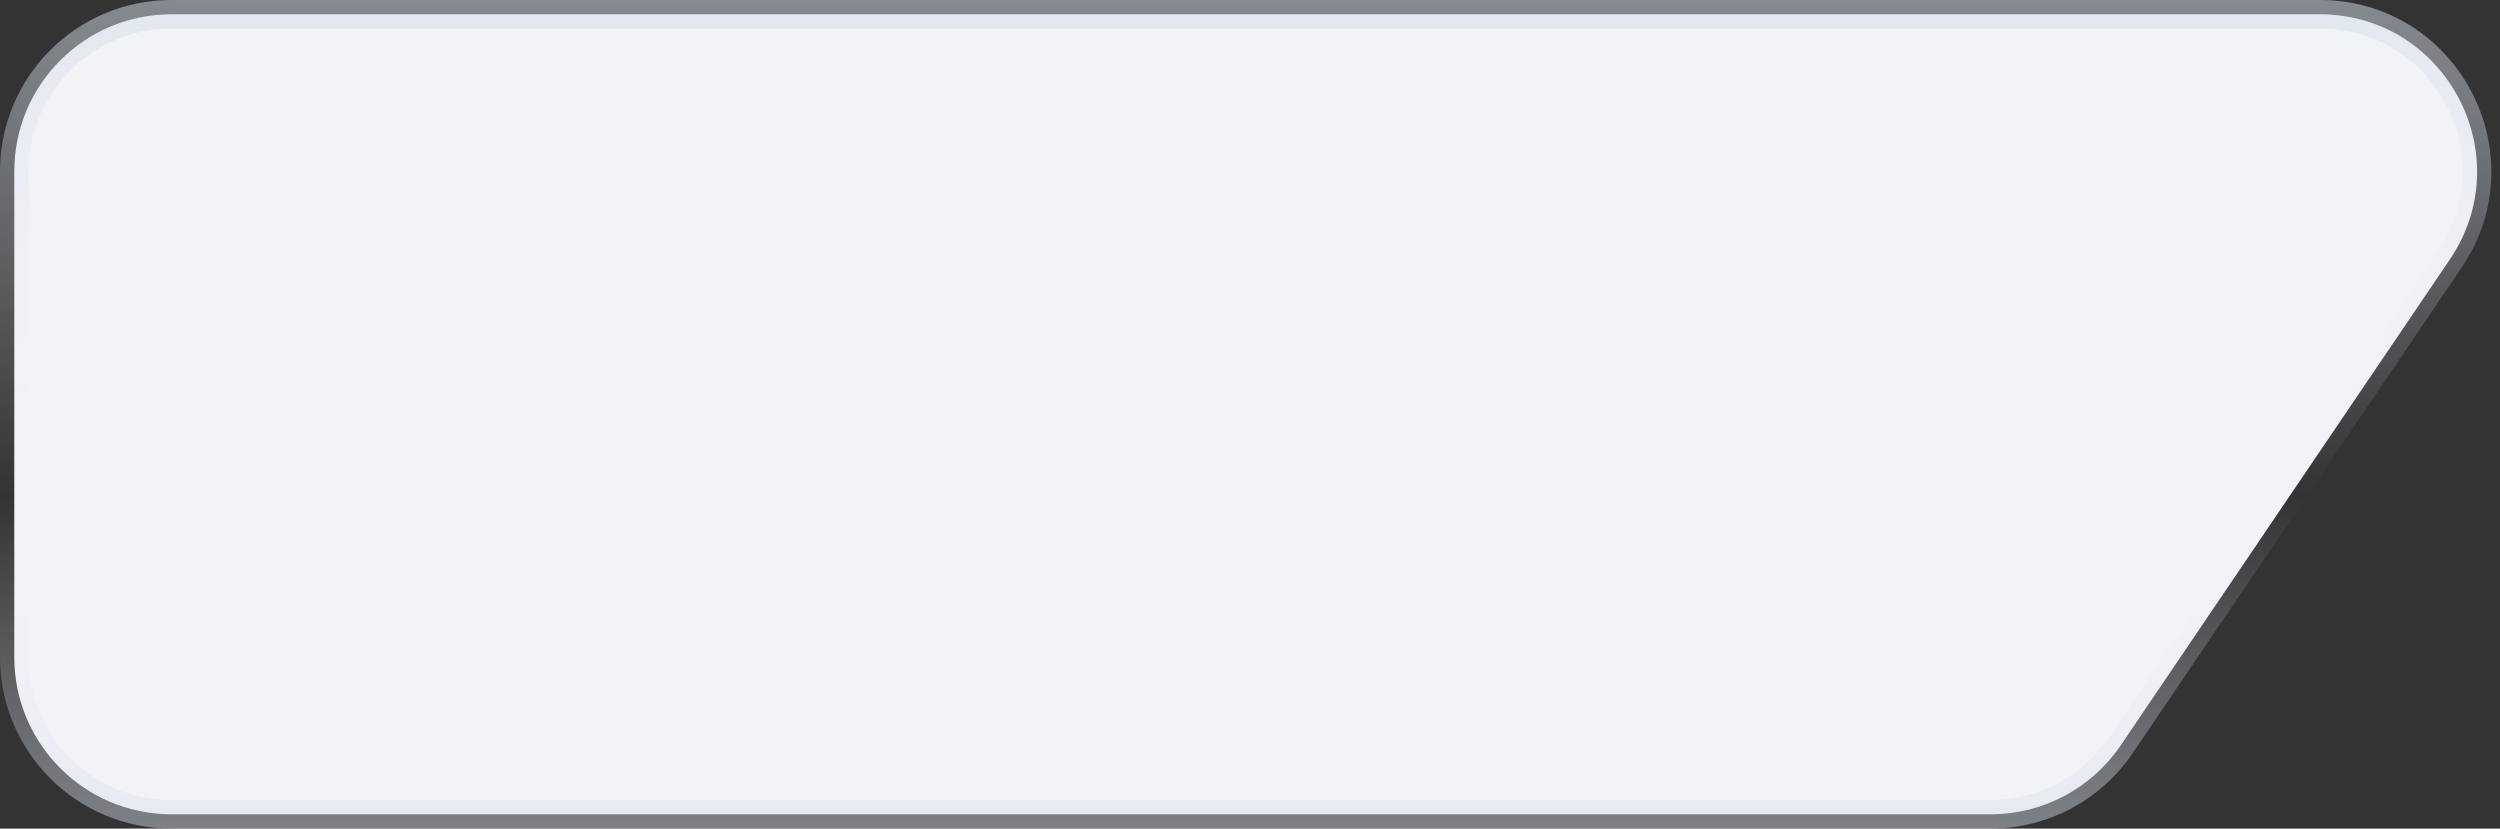<svg width="175" height="58" viewBox="0 0 175 58" fill="none" xmlns="http://www.w3.org/2000/svg">
<rect x="0" y="0" width="175" height="58" fill="#333333" stroke="none"/>
<path d="M1 12C1 5.925 5.925 1 12 1H162.378C171.2 1 176.433 10.865 171.485 18.169L148.454 52.169C146.408 55.19 142.996 57 139.347 57H12C5.925 57 1 52.075 1 46V12Z" fill="#F2F3F7" stroke="url(#paint0_linear_2324_1943)" stroke-width="2"/>
<defs>
<linearGradient id="paint0_linear_2324_1943" x1="108.687" y1="90.172" x2="108.687" y2="-32.625" gradientUnits="userSpaceOnUse">
<stop offset="0.039" stop-color="#B9C4D2"/>
<stop offset="0.451" stop-color="#EEF5FD" stop-opacity="0"/>
<stop offset="1" stop-color="#B9C4D2"/>
</linearGradient>
</defs>
</svg>

